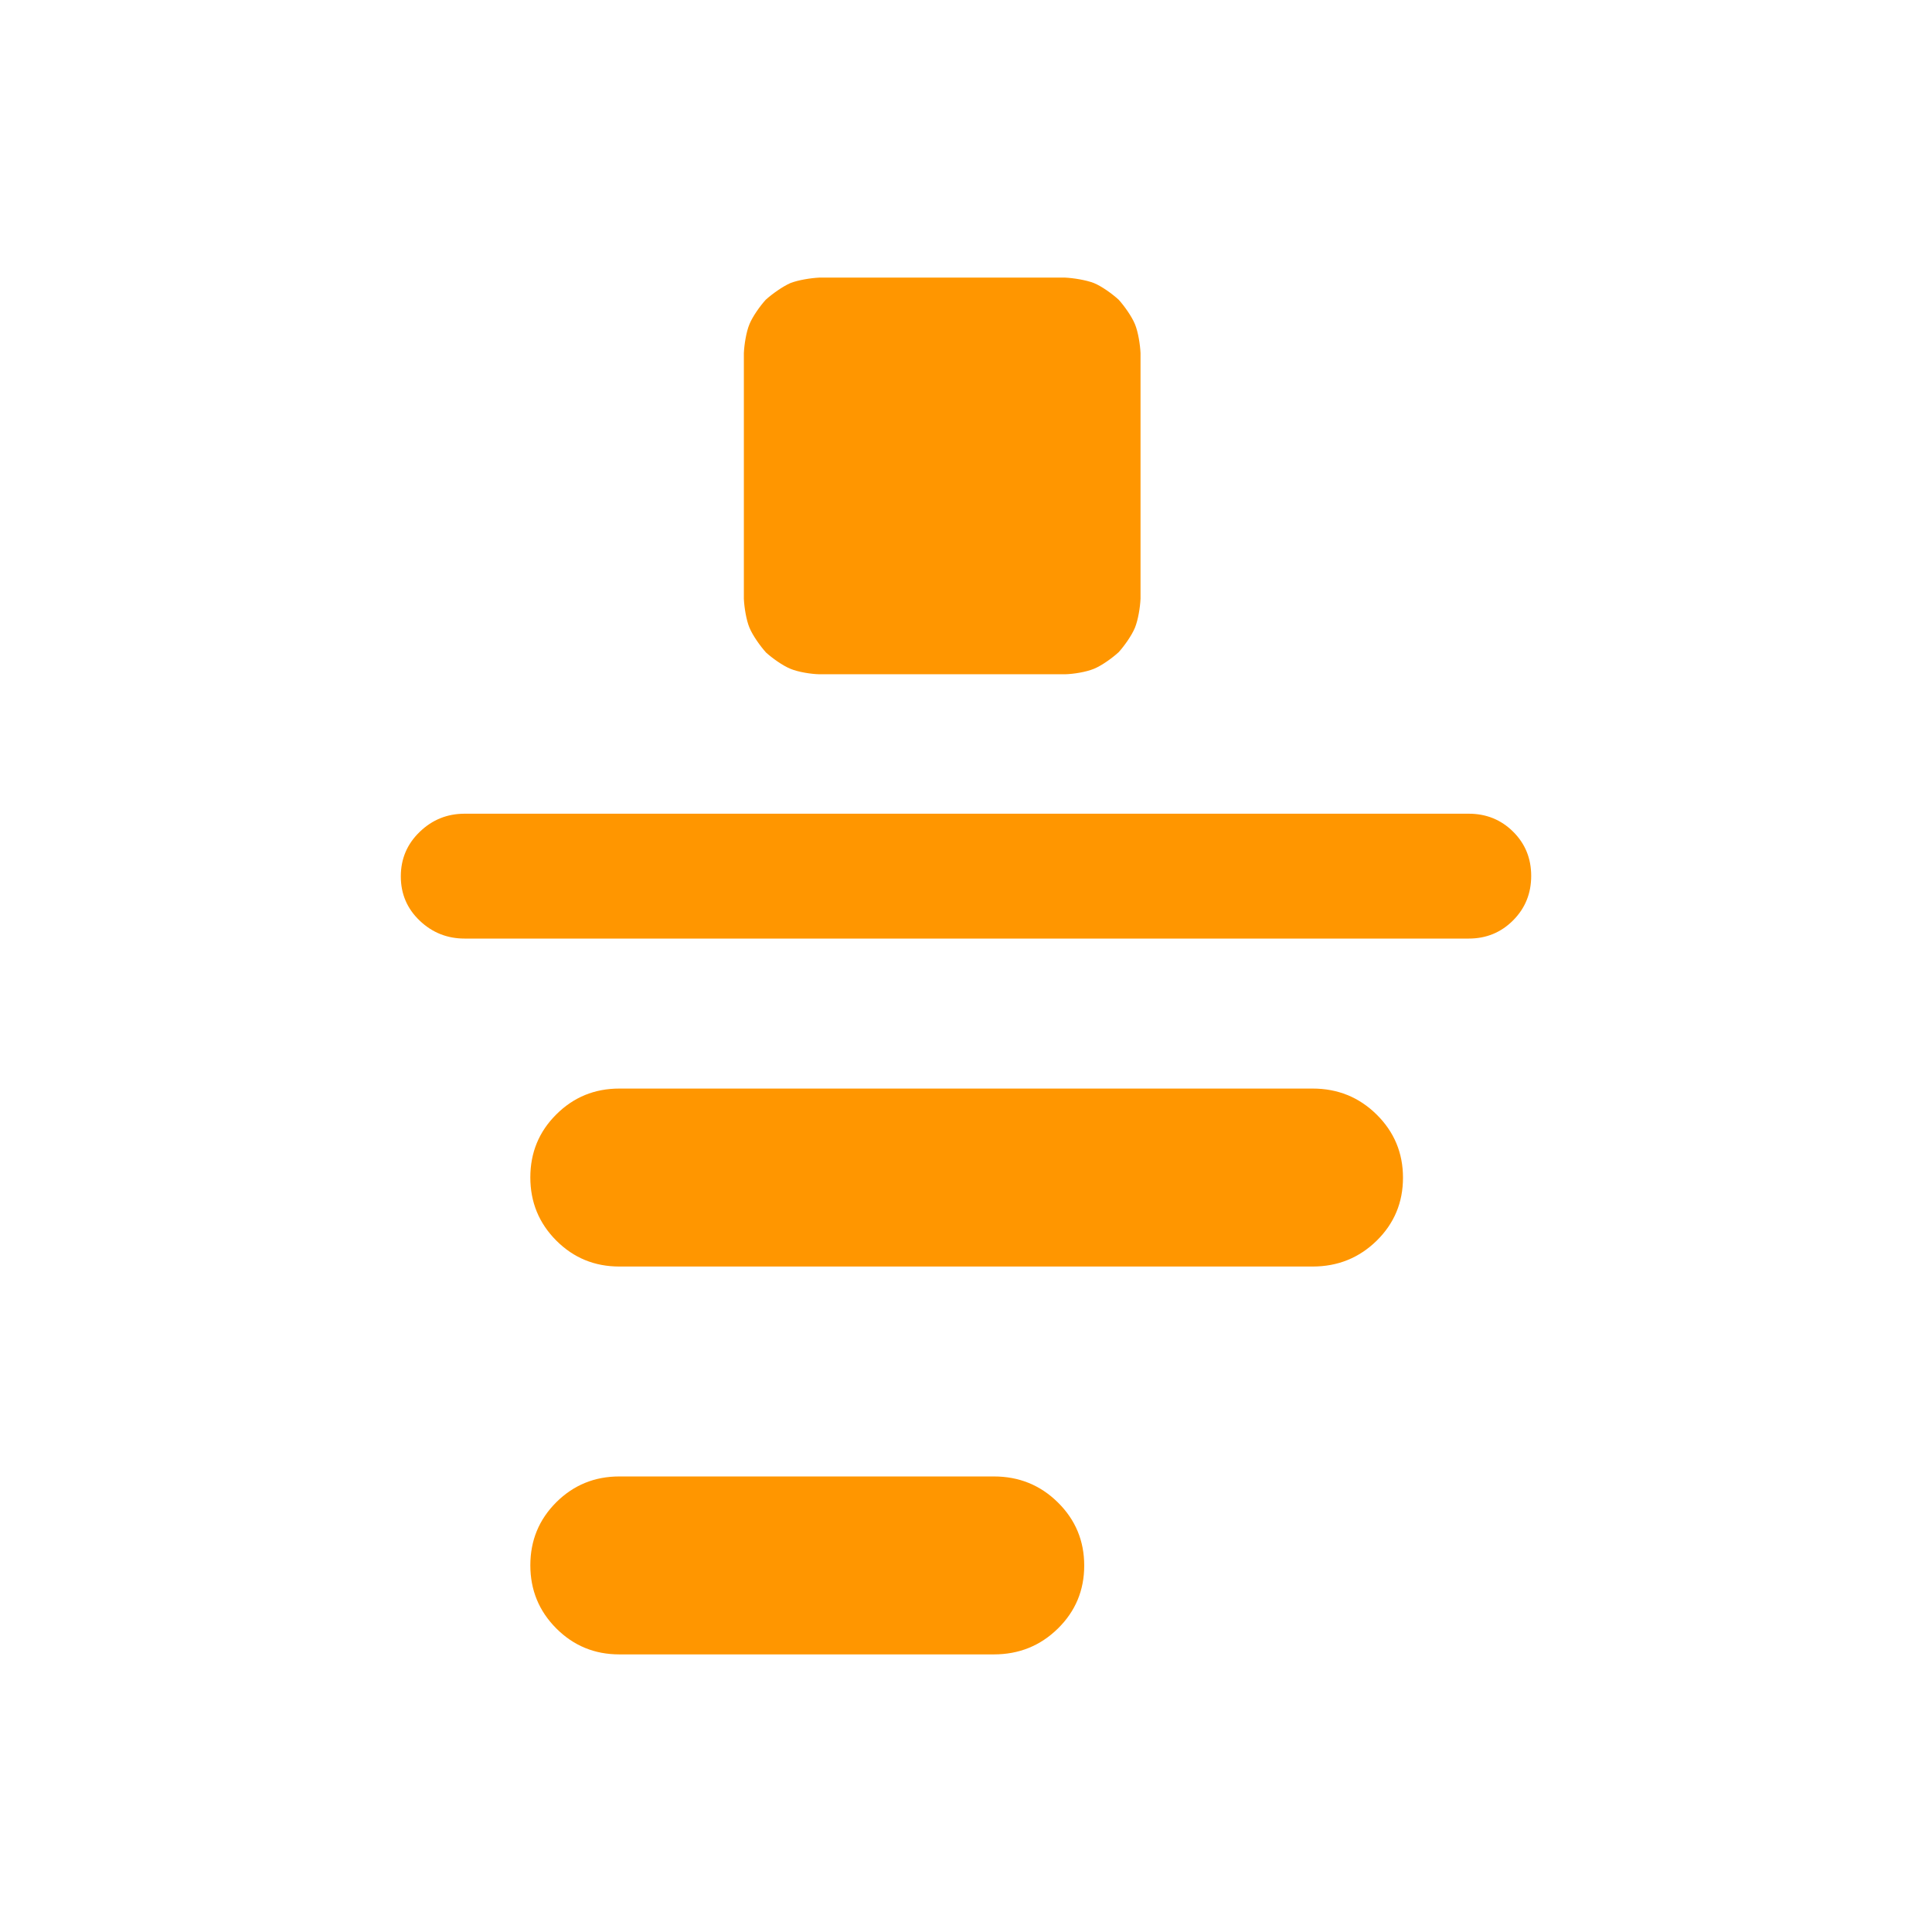 <svg height="48" viewBox="0 -960 960 960" width="48" xmlns="http://www.w3.org/2000/svg"><path fill="rgb(255, 150, 0)" d="m751.84-502.66c-5.99 6.02-13.34 9.03-22.03 9.03h-498.95c-8.66 0-16.09-2.97-22.32-8.91-6.24-5.94-9.38-13.27-9.38-21.99 0-8.73 3.14-16.1 9.38-22.11 6.23-6.02 13.66-9.03 22.32-9.03h498.95c8.69 0 16.04 2.97 22.03 8.91 6 5.94 9 13.27 9 21.99 0 8.73-3 16.1-9 22.11zm-444.101 364.72c-12.286 0-22.727-4.29-31.324-12.91-8.598-8.61-12.896-19.08-12.896-31.37 0-12.32 4.298-22.74 12.896-31.32 8.597-8.54 19.038-12.82 31.324-12.82h186.122c12.464 0 23.062 4.29 31.792 12.91 8.725 8.61 13.088 19.05 13.088 31.38 0 12.29-4.363 22.73-13.088 31.29-8.73 8.56-19.328 12.84-31.792 12.84zm-.005-192.73c-12.286 0-22.727-4.29-31.324-12.9-8.598-8.62-12.896-19.08-12.896-31.39 0-12.29 4.298-22.74 12.896-31.28 8.597-8.58 19.038-12.86 31.324-12.86h344.522c12.467 0 23.058 4.3 31.793 12.92 8.725 8.62 13.088 19.08 13.088 31.38 0 12.32-4.363 22.74-13.088 31.31-8.735 8.54-19.326 12.82-31.793 12.82zm258.985-331.79c-.19 4.2-1.18 10.4-2.75 14.3-1.59 3.9-5.29 9.1-8.09 12.2-3.15 2.9-8.42 6.7-12.34 8.3-3.89 1.6-10.13 2.6-14.32 2.7h-122.1c-4.2-.1-10.45-1.1-14.33-2.7-3.9-1.6-9.06-5.3-12.15-8.1-2.81-3.1-6.67-8.5-8.26-12.4-1.58-3.8-2.57-10.1-2.76-14.3v-122.1c.19-4.2 1.18-10.5 2.76-14.3 1.59-3.9 5.29-9.1 8.11-12.2 3.09-2.8 8.39-6.6 12.3-8.3 3.88-1.5 10.13-2.5 14.33-2.7h122.1c4.19.2 10.43 1.2 14.32 2.7 3.92 1.6 9.17 5.4 12.33 8.3 2.8 3.1 6.51 8.3 8.1 12.2 1.57 3.8 2.56 10.1 2.75 14.3z"/></svg>